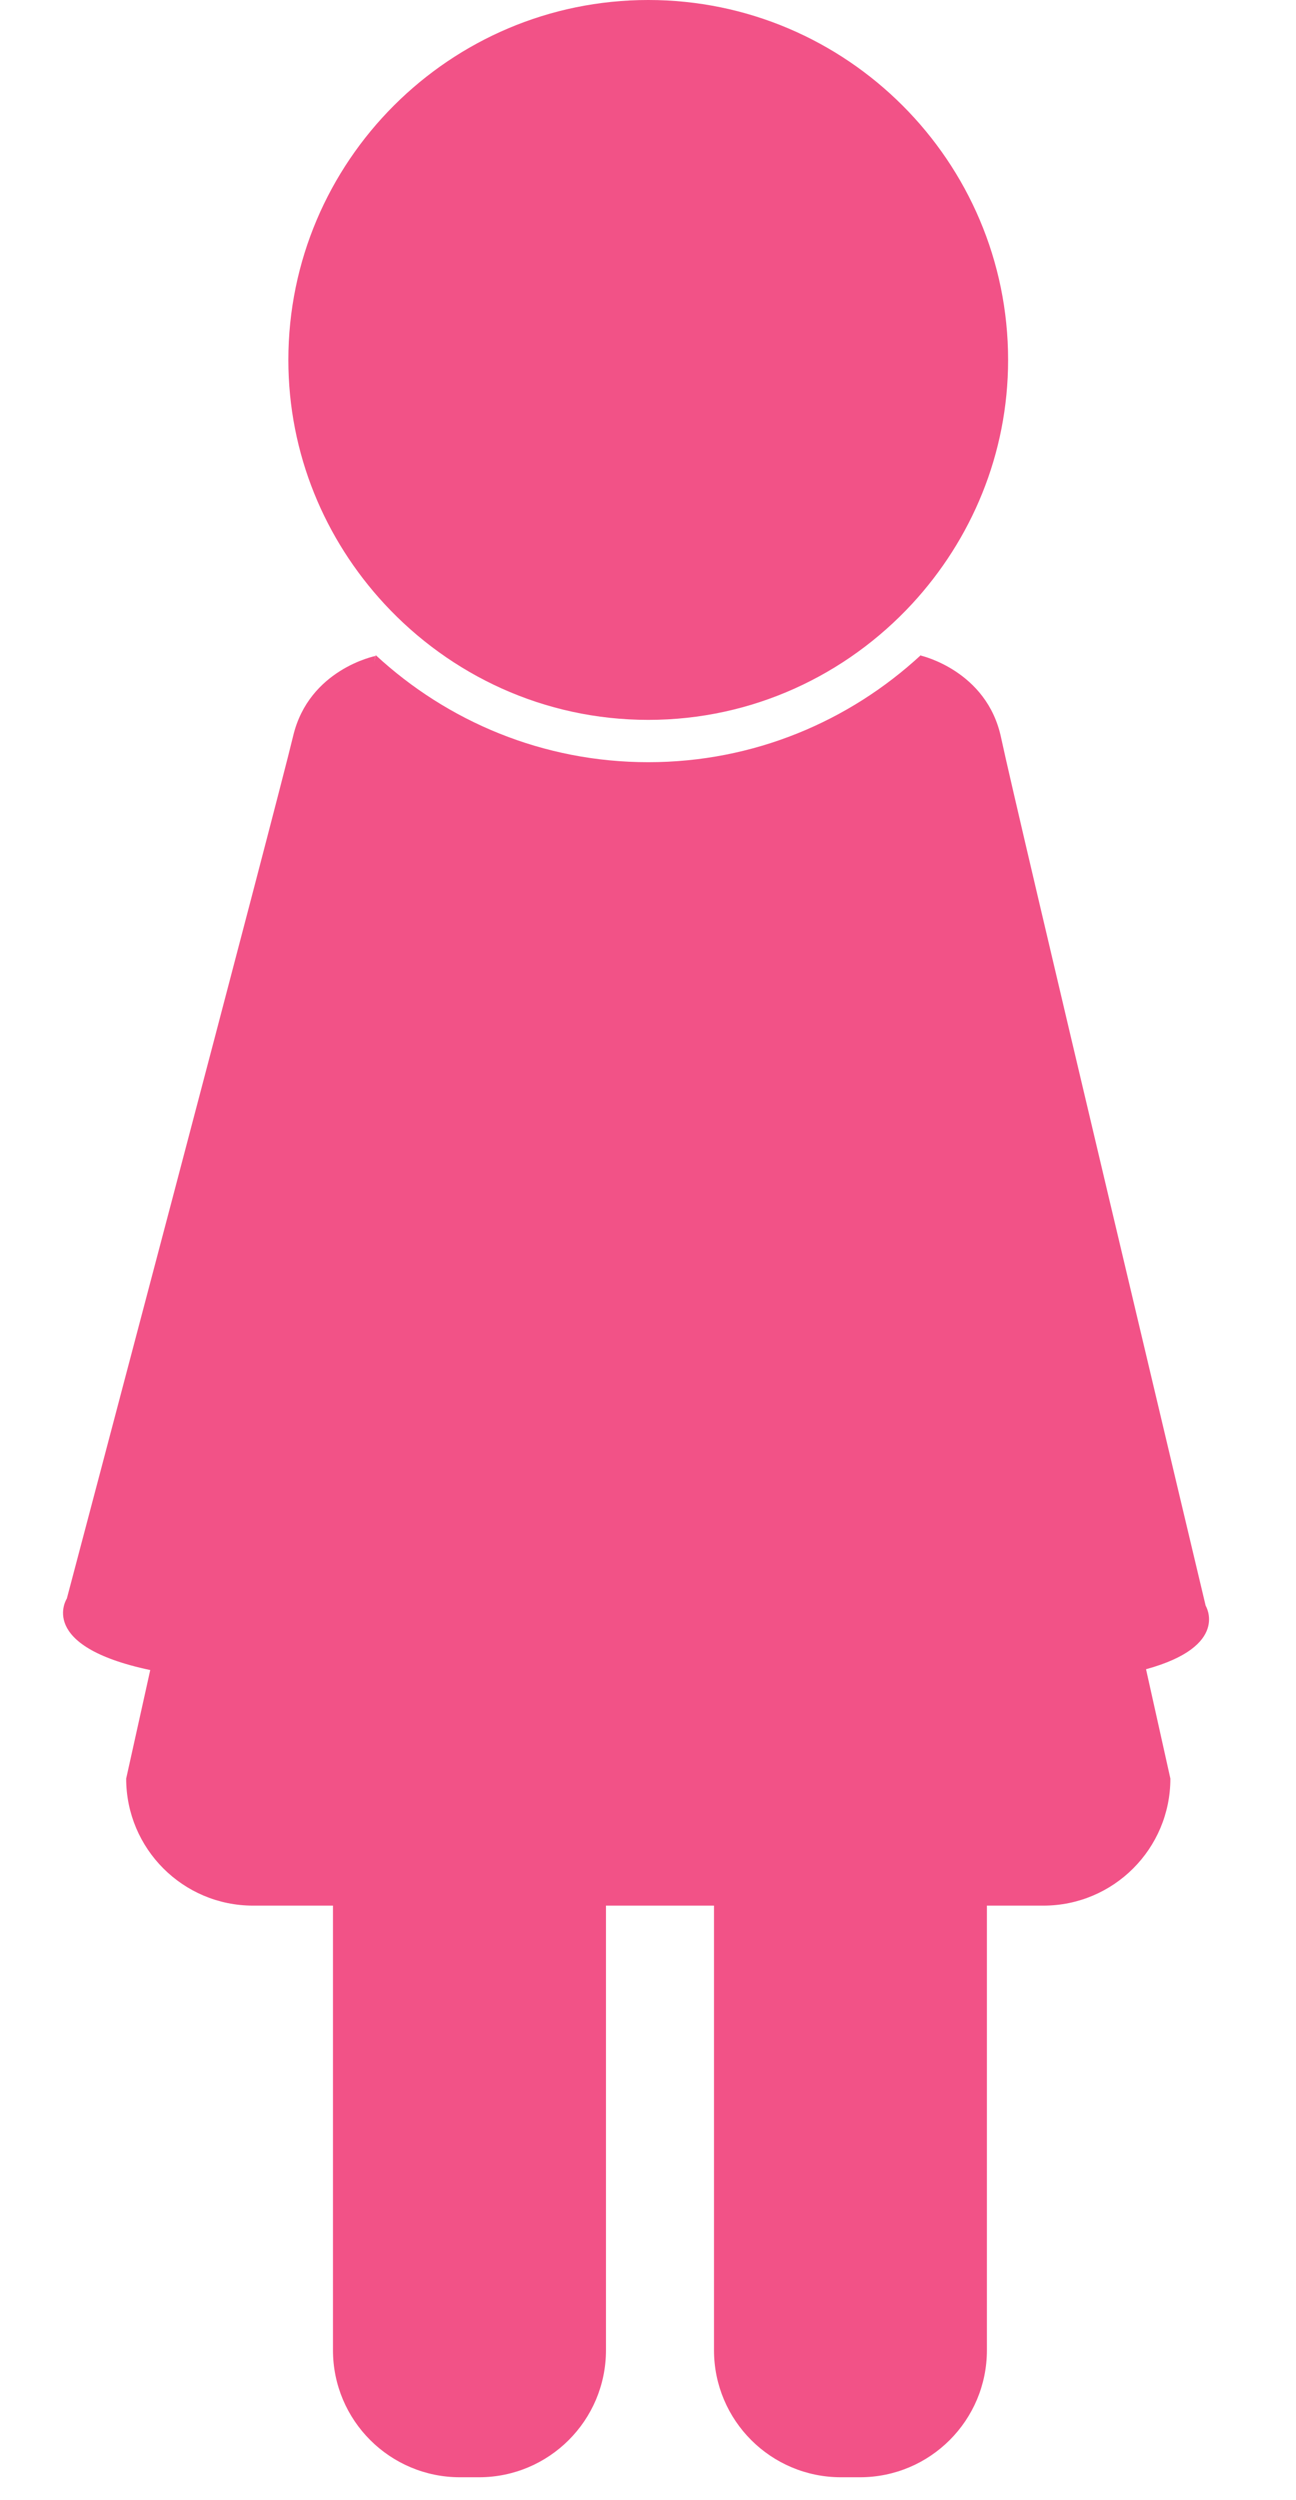 <svg width="14" height="27" viewBox="0 0 14 27" fill="none" xmlns="http://www.w3.org/2000/svg">
	<path d="M3.597 20.579V25.38C3.597 26.138 4.212 26.752 4.969 26.752H5.174C5.931 26.752 6.546 26.138 6.546 25.38V20.579H7.713V25.38C7.713 26.138 8.327 26.752 9.085 26.752H9.289C10.047 26.752 10.661 26.138 10.661 25.38V20.579H11.271C12.029 20.579 12.643 19.965 12.643 19.207L12.38 18.026C13.292 17.776 13.024 17.34 13.024 17.34C13.024 17.34 10.966 8.689 10.814 7.965C10.661 7.241 9.948 7.08 9.948 7.08L9.947 7.075C9.172 7.791 8.14 8.231 7.003 8.231C5.866 8.231 4.833 7.791 4.059 7.075L4.042 7.148L4.055 7.084C4.055 7.084 3.338 7.227 3.167 7.947C2.996 8.667 0.722 17.263 0.722 17.263C0.722 17.263 0.388 17.774 1.623 18.035L1.363 19.207C1.363 19.965 1.977 20.579 2.734 20.579H3.597Z" fill="#F25287" />
	<path d="M4.153 6.522C4.864 7.29 5.876 7.774 7.003 7.774C8.129 7.774 9.141 7.29 9.852 6.522C10.493 5.828 10.89 4.904 10.89 3.887C10.89 1.744 9.146 0 7.003 0C4.859 0 3.115 1.744 3.115 3.887C3.115 4.904 3.511 5.828 4.153 6.522Z" fill="#F25287" />
</svg>
